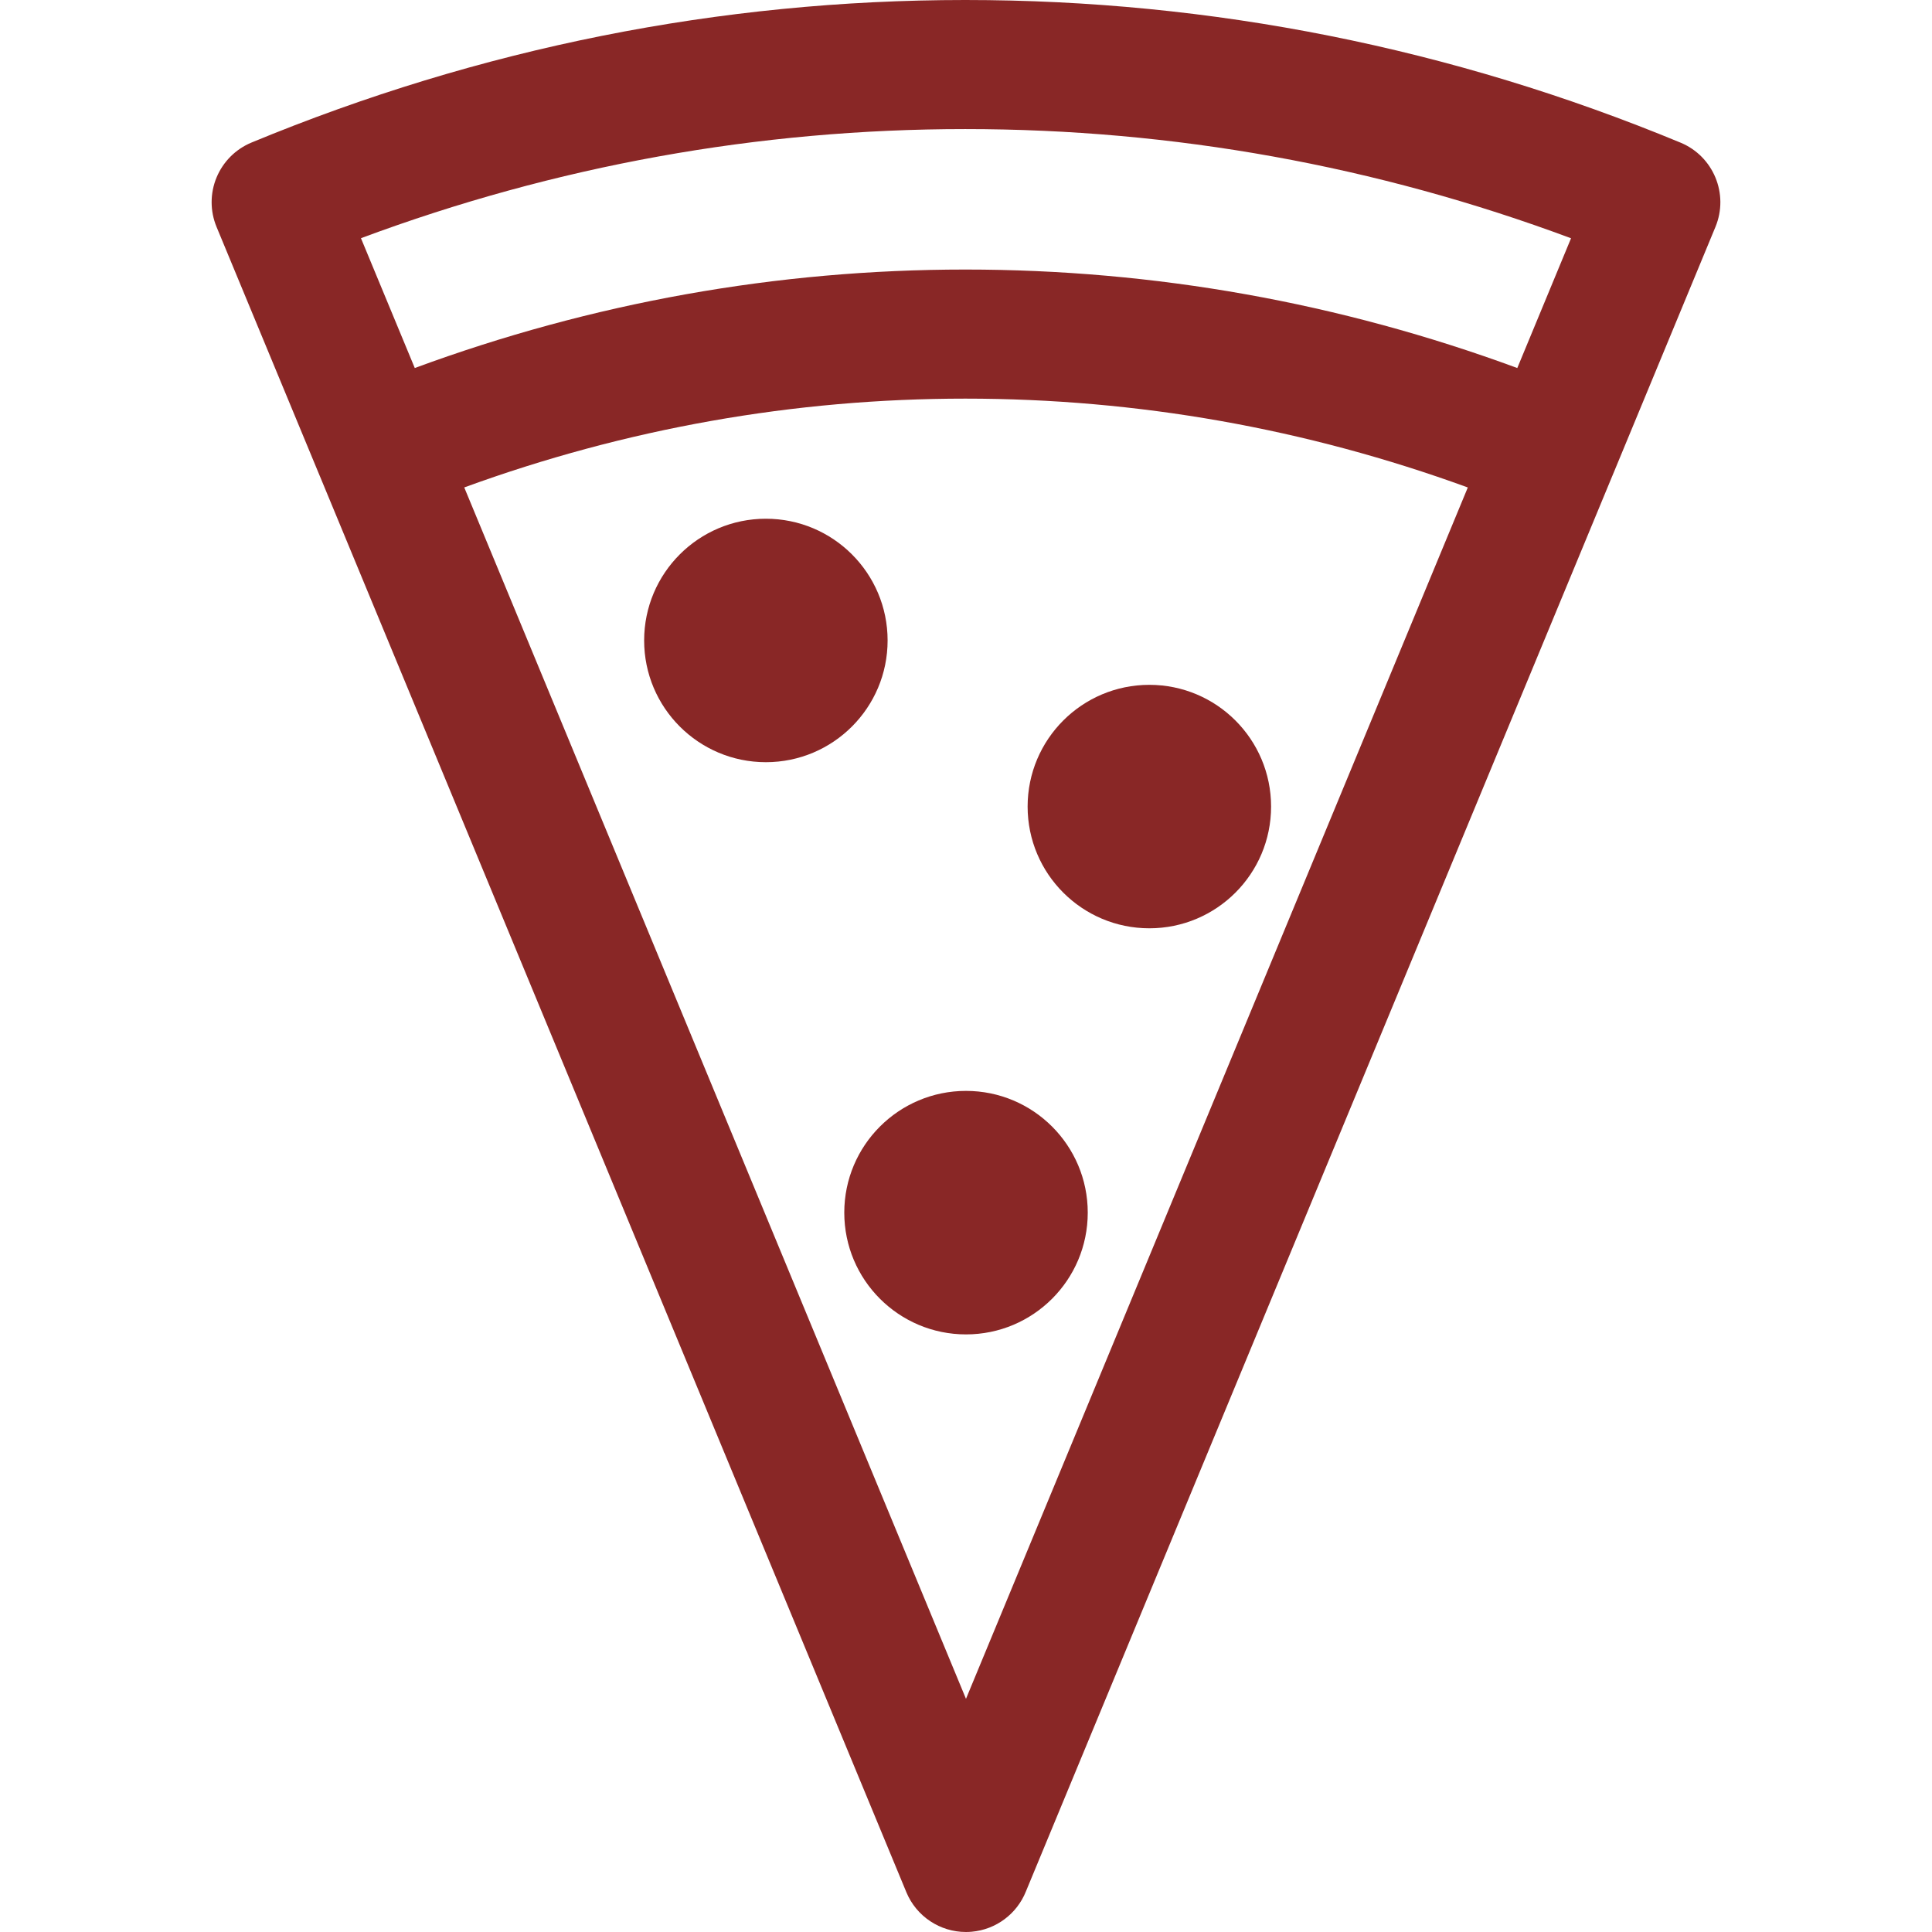 <?xml version="1.0" encoding="iso-8859-1"?>
<!-- Uploaded to: SVG Repo, www.svgrepo.com, Generator: SVG Repo Mixer Tools -->
<!DOCTYPE svg PUBLIC "-//W3C//DTD SVG 1.1//EN" "http://www.w3.org/Graphics/SVG/1.1/DTD/svg11.dtd">
<svg fill="#892726" height="800px" width="800px" version="1.1" id="Capa_1" xmlns="http://www.w3.org/2000/svg" xmlns:xlink="http://www.w3.org/1999/xlink" 
	 viewBox="0 0 224.512 224.512" xml:space="preserve">
<g>
	<circle cx="89" cy="74.426" r="14.146"/>
	<path d="M112.256,126.77c-7.811,0-14.145,6.334-14.145,14.147c0,7.816,6.334,14.15,14.145,14.15c7.814,0,14.148-6.334,14.148-14.15
		C126.404,133.104,120.07,126.77,112.256,126.77z"/>
	<circle cx="133.563" cy="93.729" r="14.146"/>
	<path d="M195.287,16.574C168.741,5.576,140.776,0,112.169,0c-28.493,0-56.4,5.574-82.945,16.566
		c-1.838,0.762-3.298,2.223-4.06,4.061c-0.761,1.838-0.761,3.904,0.001,5.742l11.992,28.932c0.001,0.004,0.005,0.008,0.007,0.012
		l68.16,164.574c1.168,2.818,3.917,4.625,6.926,4.625c0.218,0,0.437-0.01,0.656-0.029c2.85-0.248,5.271-2.088,6.311-4.682
		l68.143-164.49c0.002-0.004,0.004-0.006,0.006-0.01l11.98-28.928C200.93,22.545,199.113,18.158,195.287,16.574z M112.169,15
		c24.133,0,47.778,4.264,70.397,12.688l-6.246,15.08c-20.618-7.598-42.157-11.445-64.138-11.445
		c-21.896,0-43.382,3.848-63.982,11.443L41.946,27.68C64.554,19.262,88.141,15,112.169,15z M112.254,197.416L53.949,56.643
		c18.766-6.846,38.317-10.32,58.232-10.32c20,0,39.605,3.477,58.389,10.324L112.254,197.416z"/>
</g>
</svg>
